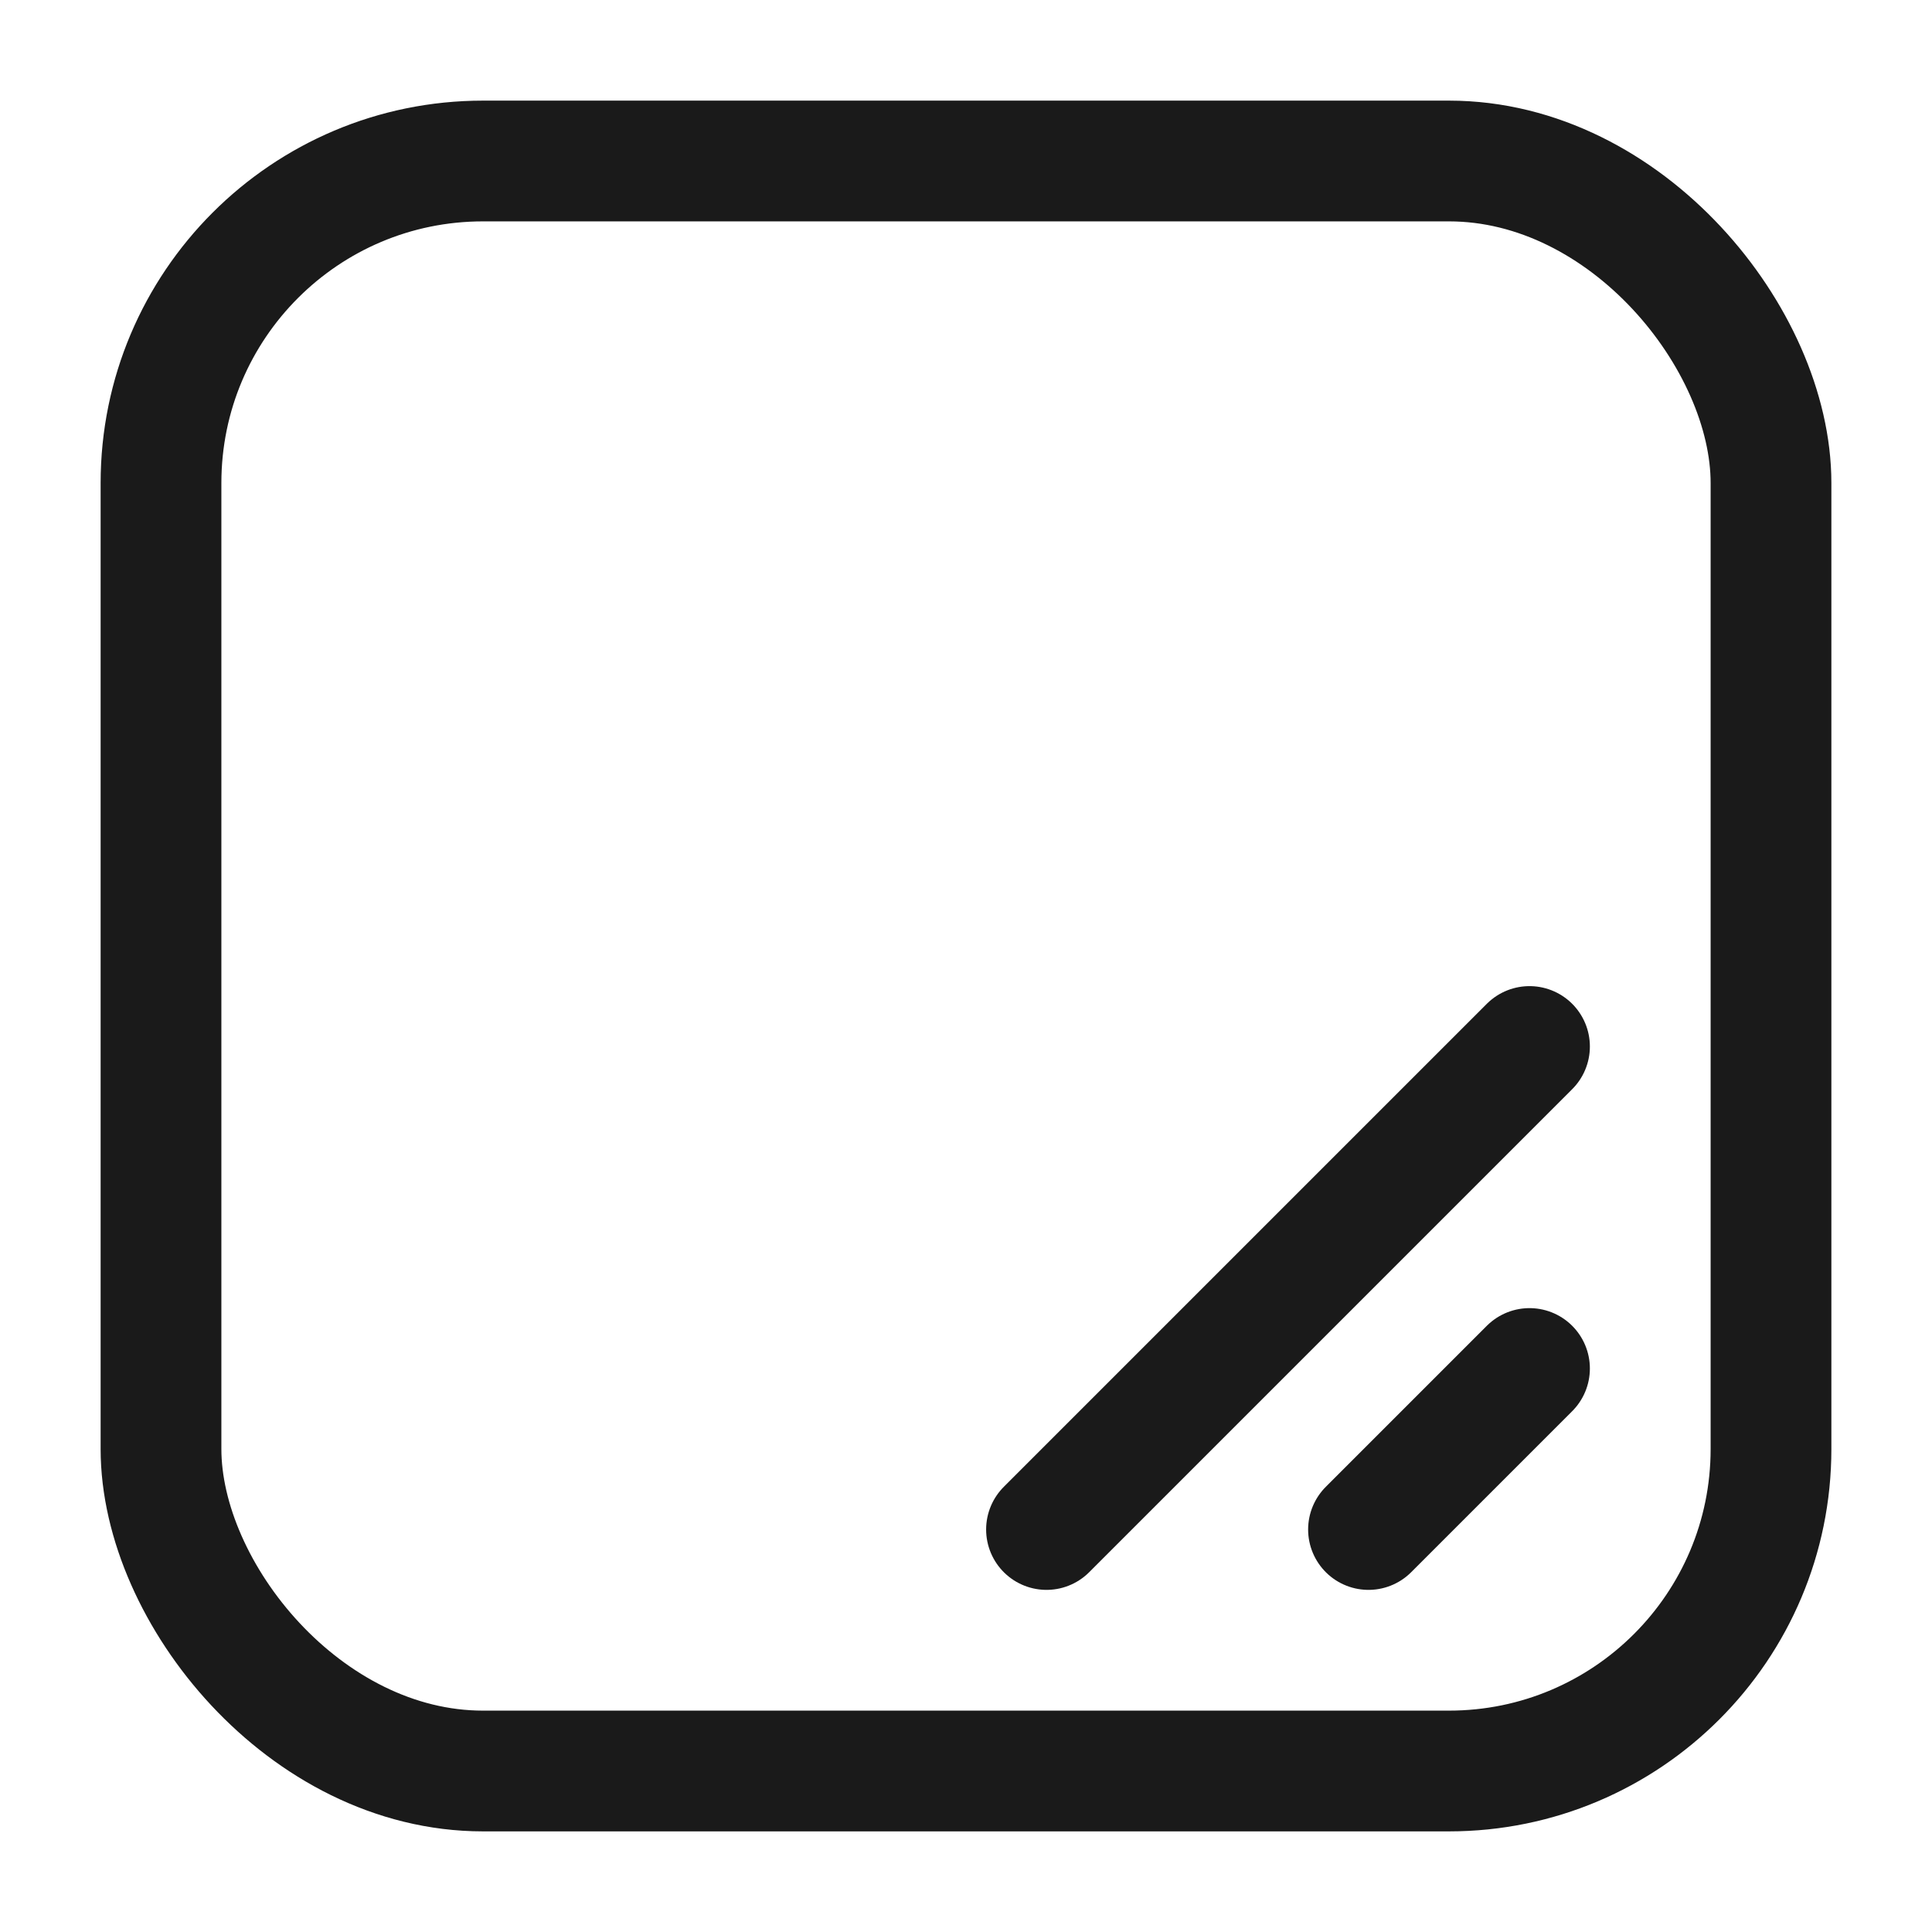 <svg width="24" height="24" viewBox="0 0 24 24" fill="none" xmlns="http://www.w3.org/2000/svg">
<rect width="24" height="24" fill="#A6A6A6"/>
<path d="M-114 -1352C-114 -1353.1 -113.105 -1354 -112 -1354H1372C1373.1 -1354 1374 -1353.1 1374 -1352V198C1374 199.105 1373.1 200 1372 200H-112C-113.105 200 -114 199.105 -114 198V-1352Z" fill="white"/>
<path d="M-112 -1353H1372V-1355H-112V-1353ZM1373 -1352V198H1375V-1352H1373ZM1372 199H-112V201H1372V199ZM-113 198V-1352H-115V198H-113ZM-112 199C-112.552 199 -113 198.552 -113 198H-115C-115 199.657 -113.657 201 -112 201V199ZM1373 198C1373 198.552 1372.55 199 1372 199V201C1373.66 201 1375 199.657 1375 198H1373ZM1372 -1353C1372.55 -1353 1373 -1352.55 1373 -1352H1375C1375 -1353.66 1373.66 -1355 1372 -1355V-1353ZM-112 -1355C-113.657 -1355 -115 -1353.66 -115 -1352H-113C-113 -1352.55 -112.552 -1353 -112 -1353V-1355Z" fill="black" fill-opacity="0.1"/>
<rect x="2" y="2" width="20" height="20" rx="4" stroke="#1A1A1A" stroke-width="1.5"/>
<path d="M17 19L19 17" stroke="#1A1A1A" stroke-width="1.5" stroke-linecap="round"/>
<path d="M19 13L13 19" stroke="#1A1A1A" stroke-width="1.5" stroke-linecap="round"/>
</svg>

